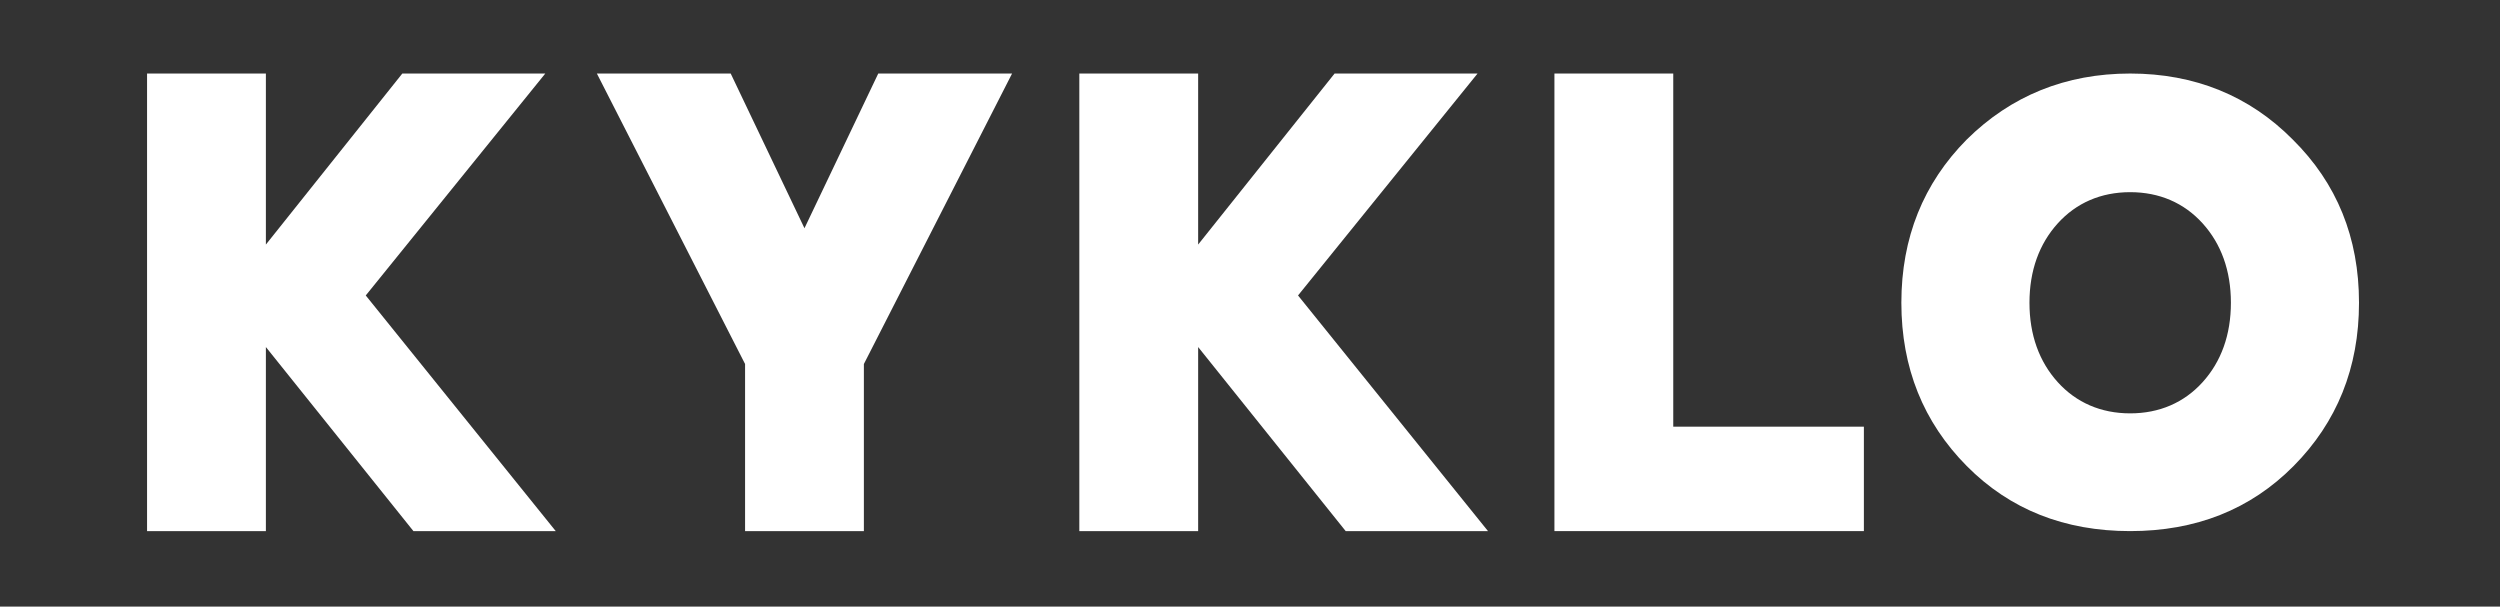 <?xml version="1.0" encoding="UTF-8" standalone="no"?>
<svg width="136px" height="33px" viewBox="0 0 136 33" version="1.1" xmlns="http://www.w3.org/2000/svg" xmlns:xlink="http://www.w3.org/1999/xlink">
    <rect x="0" y="0" width="136" height="33" fill="#333333" stroke="none"/>
    <!-- Generator: Sketch 3.7 (28169) - http://www.bohemiancoding.com/sketch -->
    <title>Logo Big</title>
    <desc>Created with Sketch.</desc>
    <defs></defs>
    <g id="Styles" stroke="none" stroke-width="1" fill="none" fill-rule="evenodd">
        <g id="Logo-Big" fill="#FFFFFF">
            <g id="Logo" transform="translate(8, 4)">
                <polygon id="Fill-8" points="6.464 14.879 6.464 24.892 0 24.892 0 7.02852596e-05 6.464 7.02852596e-05 6.464 9.304 13.886 7.02852596e-05 21.664 7.02852596e-05 11.897 12.073 22.232 24.892 14.49 24.892"></polygon>
                <polygon id="Fill-9" points="31.75 3.51426298e-05 35.763 8.416 39.777 3.51426298e-05 47.057 3.51426298e-05 38.995 15.802 38.995 24.892 32.532 24.892 32.532 15.802 24.47 3.51426298e-05"></polygon>
                <polygon id="Fill-10" points="57.179 14.879 57.179 24.892 50.715 24.892 50.715 7.02852596e-05 57.179 7.02852596e-05 57.179 9.304 64.602 7.02852596e-05 72.379 7.02852596e-05 62.613 12.073 72.947 24.892 65.205 24.892"></polygon>
                <polygon id="Fill-11" points="76.561 24.892 76.561 5.27139444e-05 83.025 5.27139444e-05 83.025 19.211 93.395 19.211 93.395 24.892"></polygon>
                <path d="M95.434,12.47 C95.434,8.928 96.636,5.968 98.99,3.591 C101.394,1.213 104.373,0 107.882,0 C111.39,0 114.37,1.213 116.725,3.591 C119.128,5.968 120.33,8.928 120.33,12.47 C120.33,16.013 119.128,18.972 116.773,21.35 C114.418,23.728 111.438,24.892 107.882,24.892 C104.325,24.892 101.346,23.728 98.99,21.35 C96.636,18.972 95.434,16.013 95.434,12.47 M102.403,12.47 C102.403,14.217 102.932,15.673 103.941,16.789 C104.95,17.905 106.296,18.487 107.882,18.487 C109.468,18.487 110.814,17.905 111.823,16.789 C112.832,15.673 113.361,14.217 113.361,12.47 C113.361,10.724 112.832,9.268 111.823,8.152 C110.814,7.036 109.468,6.454 107.882,6.454 C106.296,6.454 104.95,7.036 103.941,8.152 C102.932,9.268 102.403,10.724 102.403,12.47" id="Fill-12"></path>
            </g>
        </g>
    </g>
</svg>